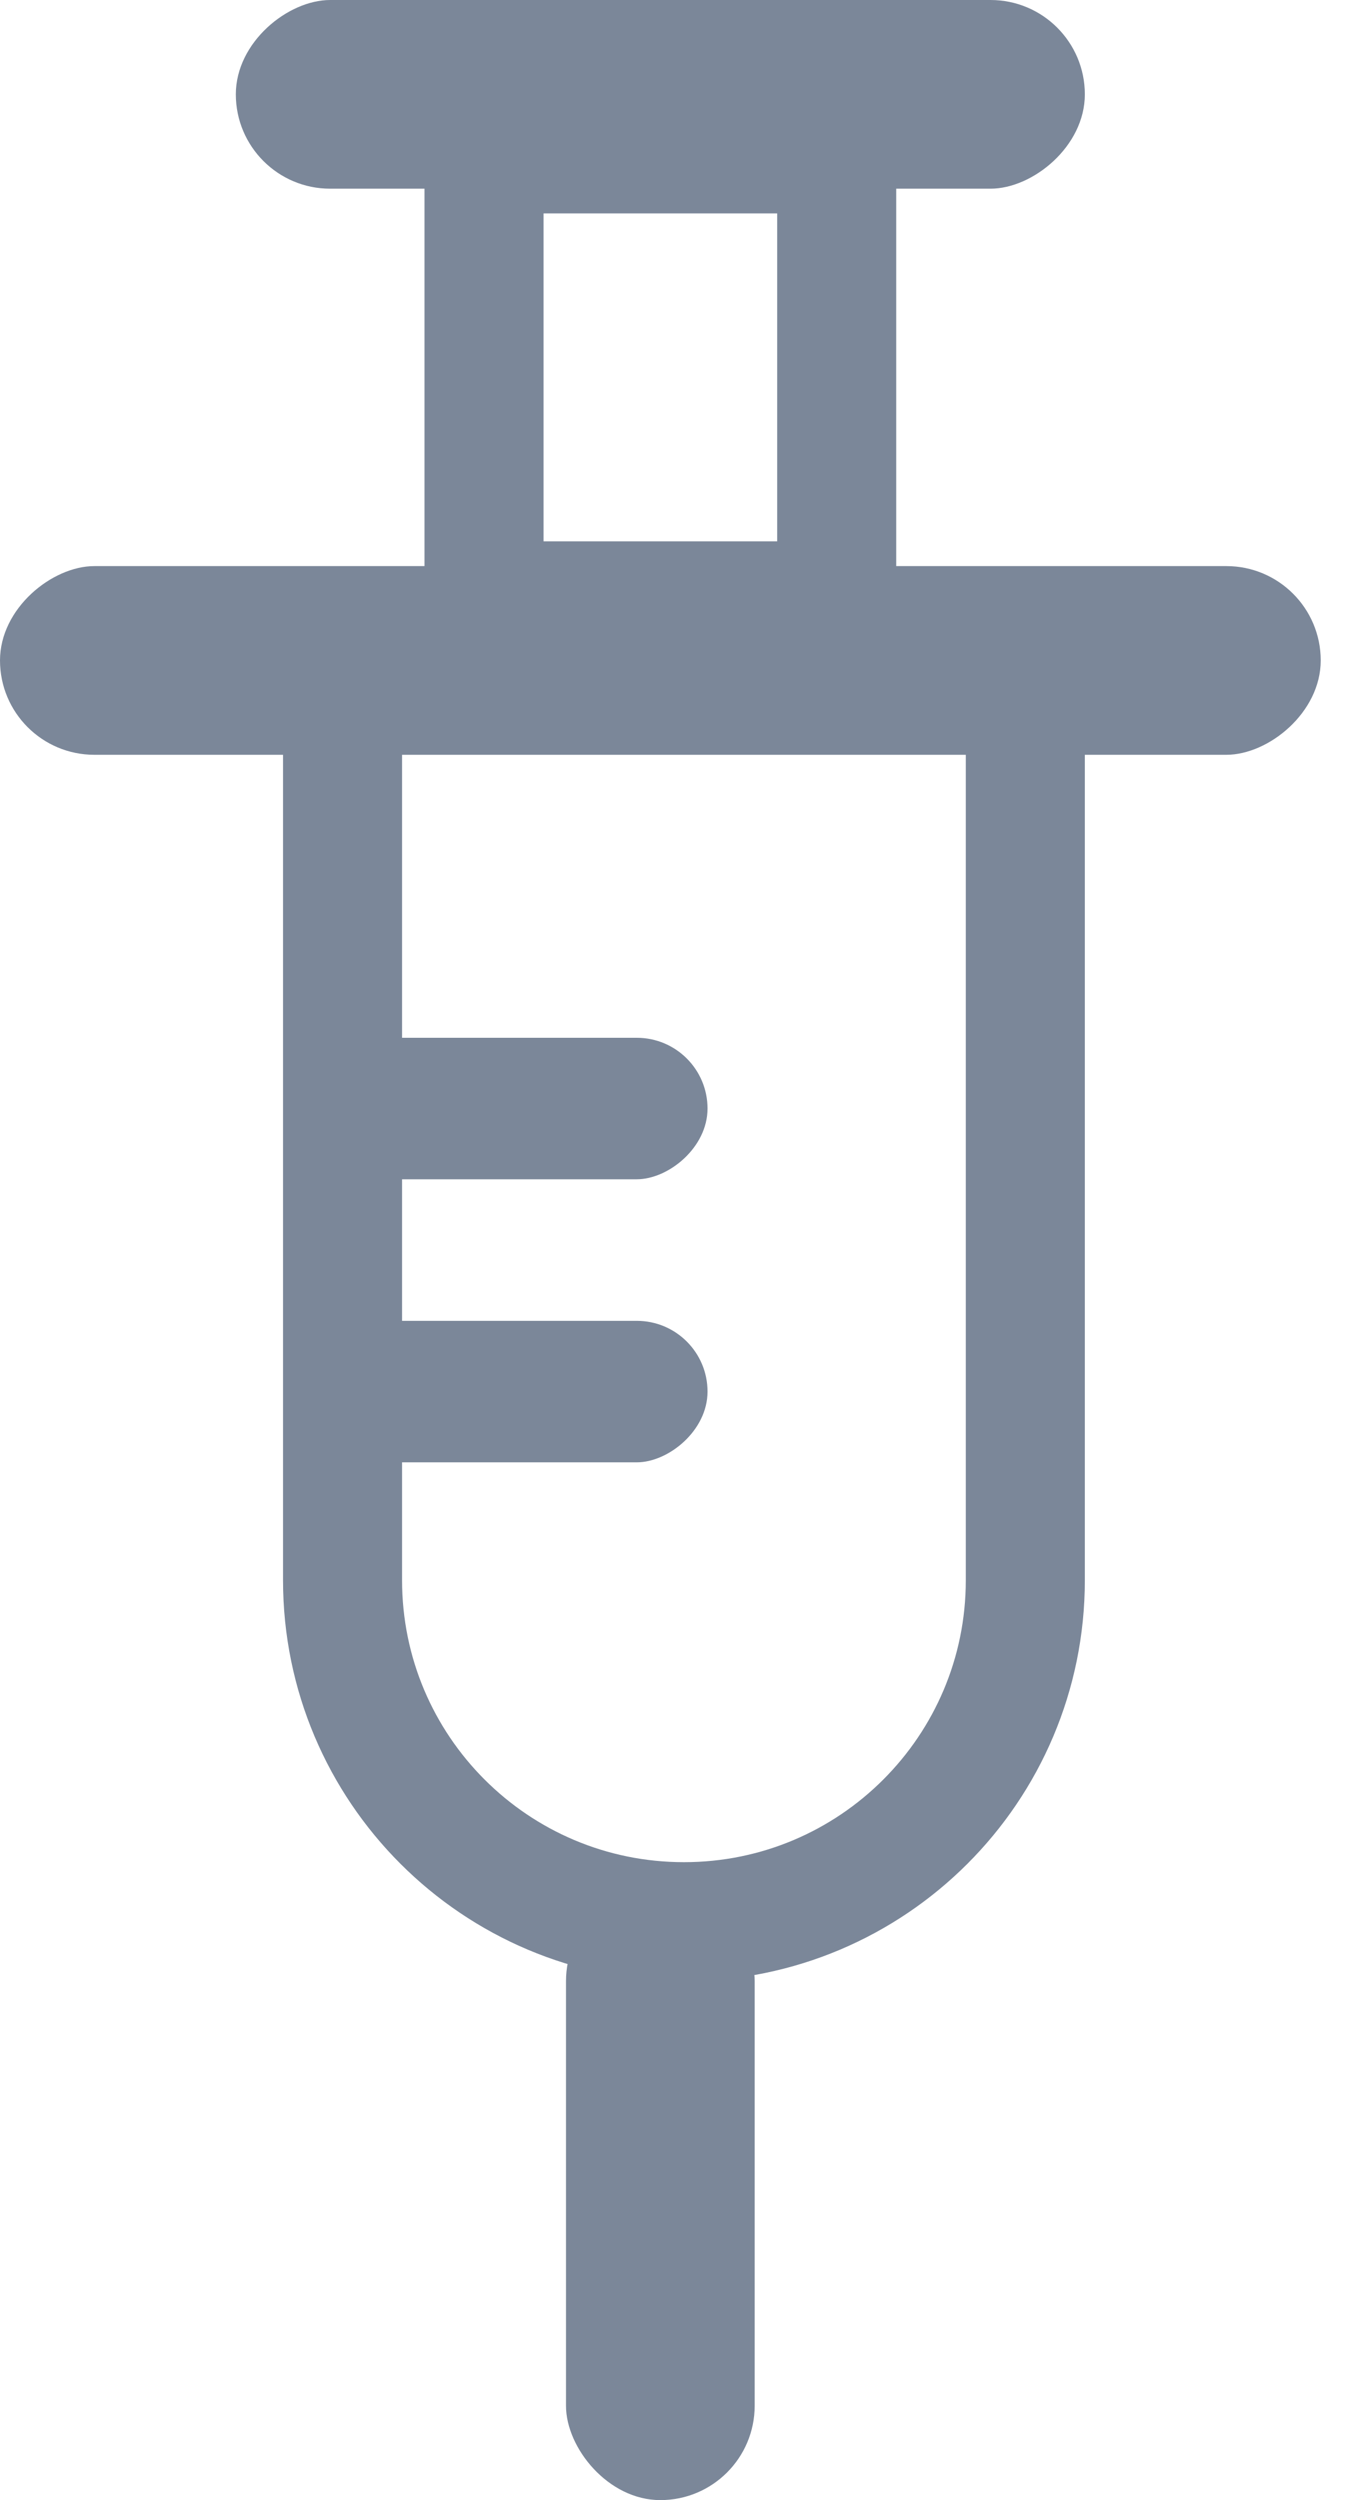 <svg width="23" height="42" viewBox="0 0 23 42" fill="none" xmlns="http://www.w3.org/2000/svg">
<path d="M5.755 26.547L5.755 11.302L17.226 11.302L17.226 26.547C17.226 29.715 14.658 32.283 11.491 32.283C8.323 32.283 5.755 29.715 5.755 26.547Z" stroke="#7B8799" stroke-width="2"/>
<rect x="9.509" y="31.698" width="3.17" height="10.302" rx="1.585" fill="#7B8799"/>
<rect x="5.547" y="19.811" width="2.377" height="6.34" rx="1.189" transform="rotate(-90 5.547 19.811)" fill="#7B8799"/>
<rect x="5.547" y="24.566" width="2.377" height="6.34" rx="1.189" transform="rotate(-90 5.547 24.566)" fill="#7B8799"/>
<rect x="22.189" y="9.51" width="3.17" height="22.189" rx="1.585" transform="rotate(90 22.189 9.51)" fill="#7B8799"/>
<rect x="18.226" width="3.17" height="14.264" rx="1.585" transform="rotate(90 18.226 0)" fill="#7B8799"/>
<rect x="8.132" y="2.585" width="5.925" height="7.509" stroke="#7B8799" stroke-width="2"/>
</svg>
